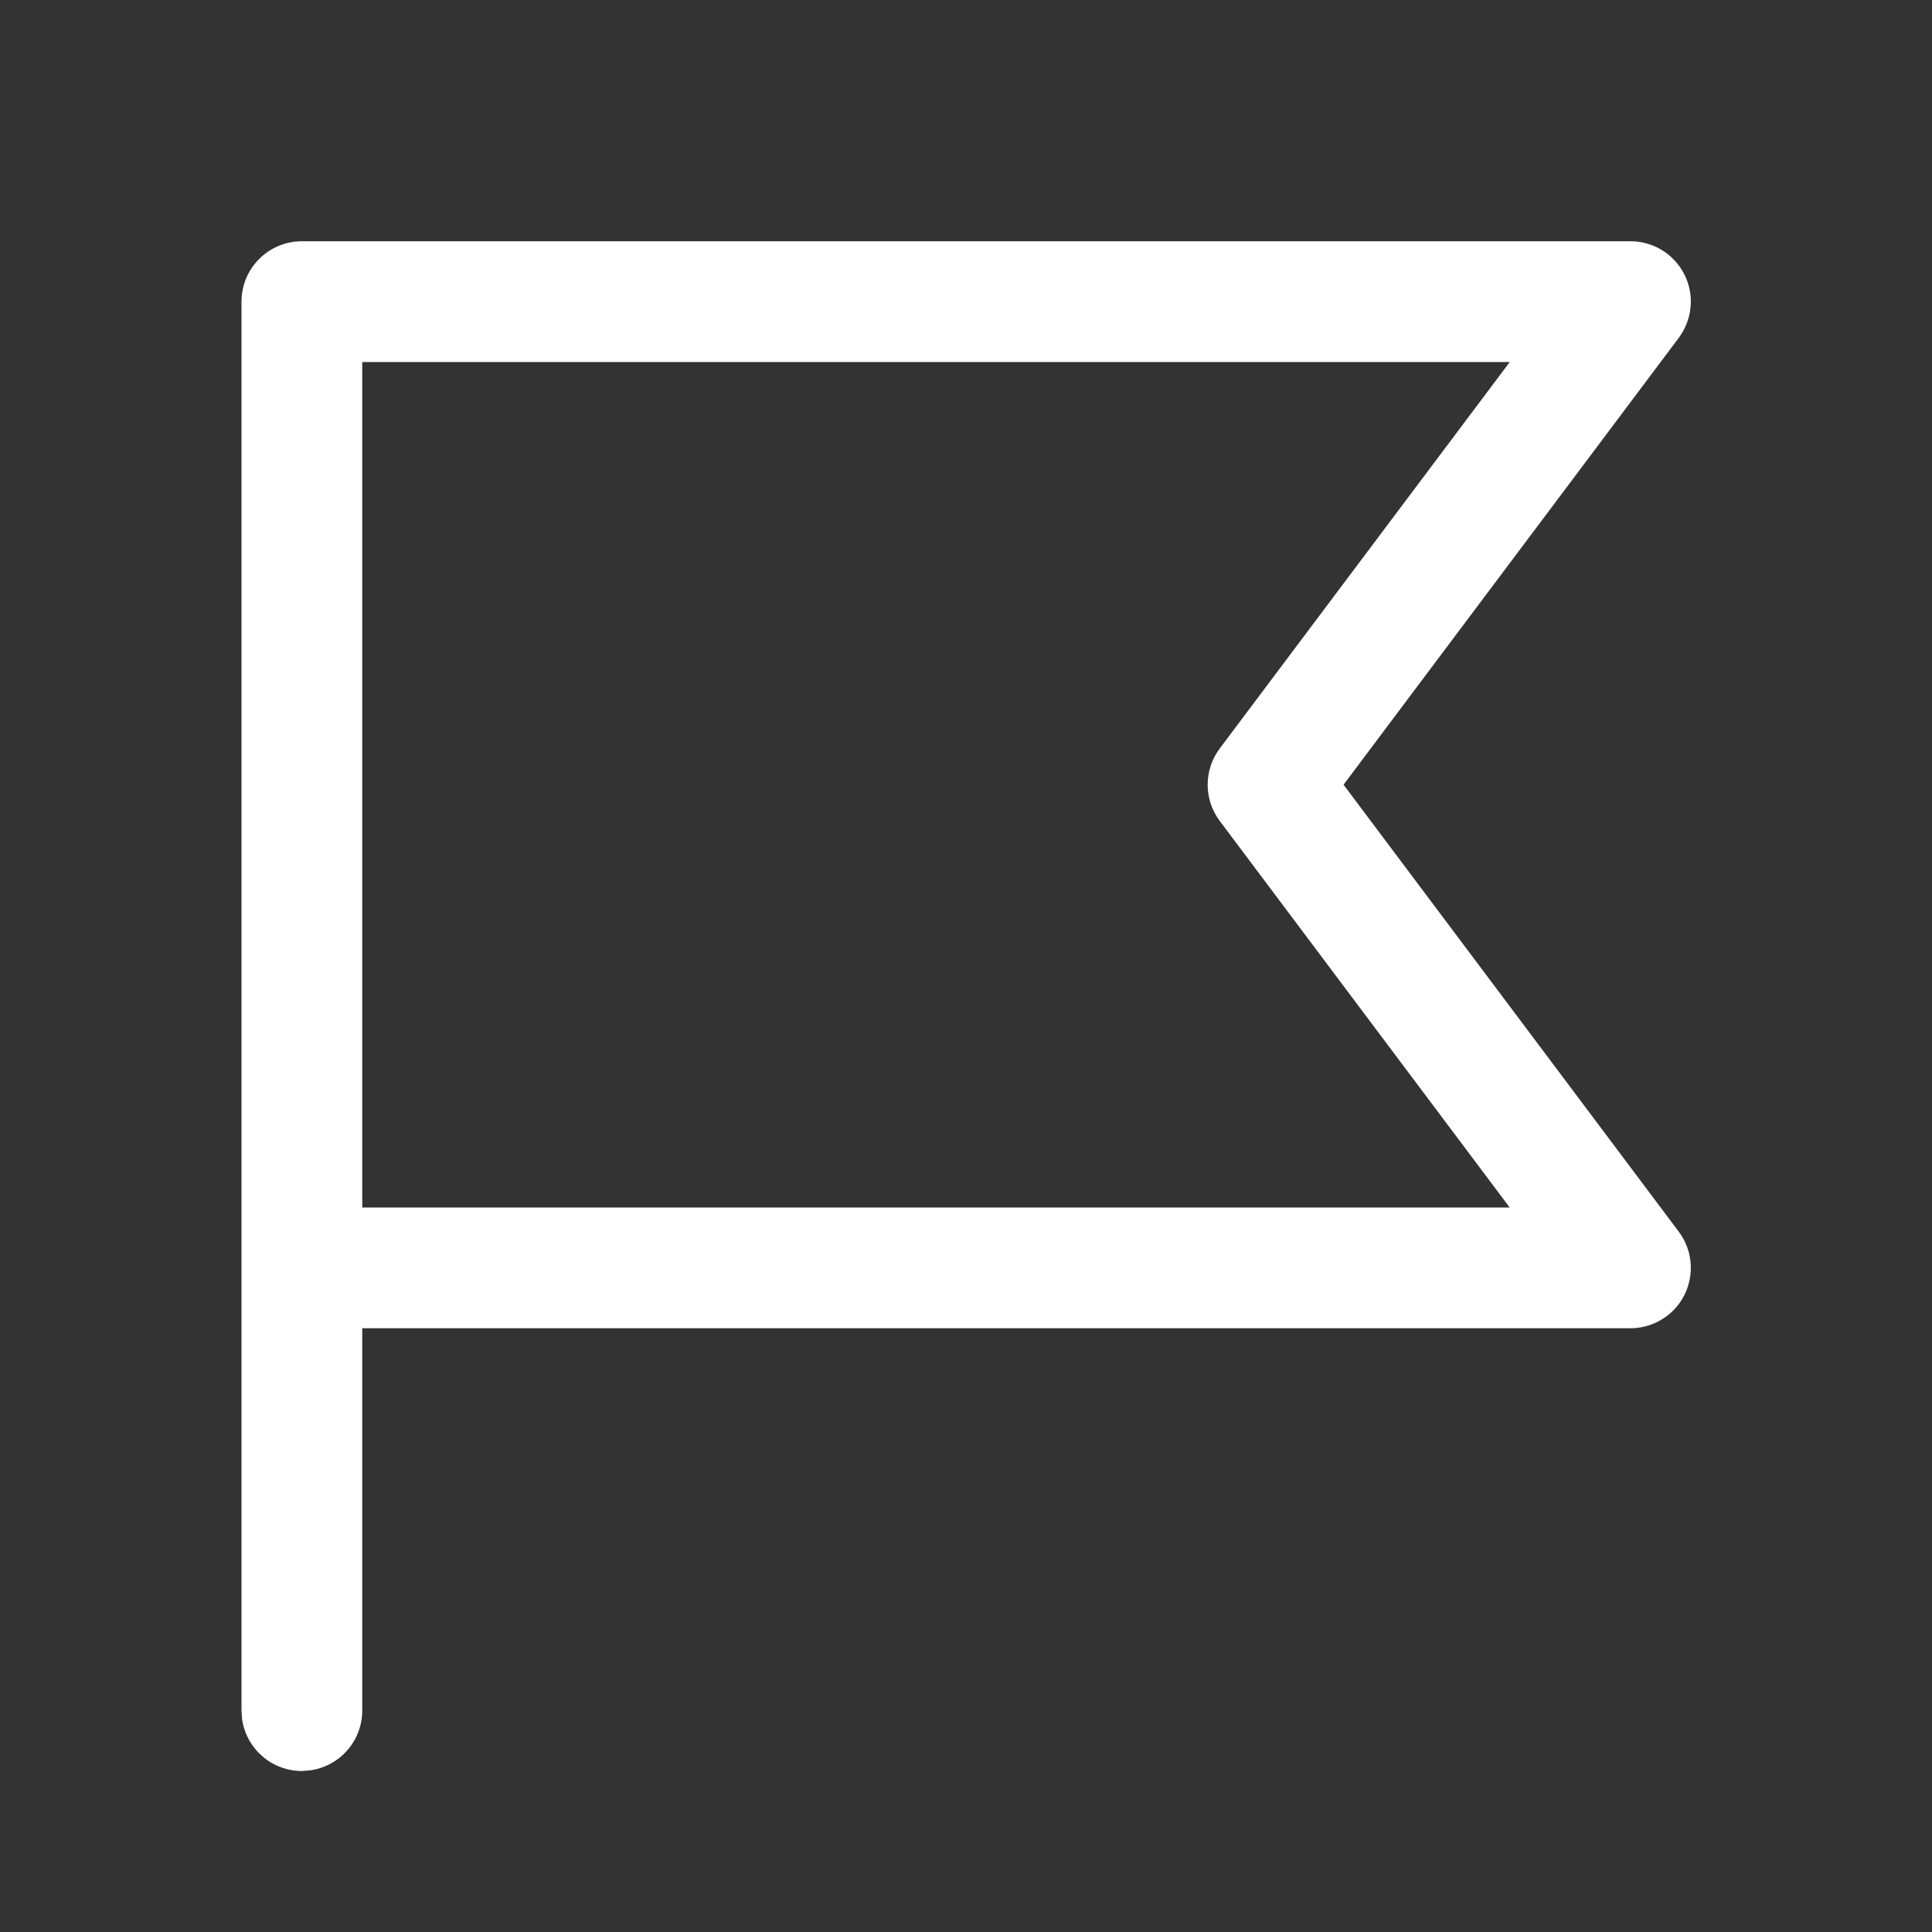 <svg width="24" height="24" viewBox="0 0 24 24" xmlns="http://www.w3.org/2000/svg" xmlns:xlink="http://www.w3.org/1999/xlink" fill="none" overflow="hidden"><rect x="0" y="0" width="24" height="24" fill="#333333" stroke="none"/><path d="M3 3.747C3 3.333 3.336 2.997 3.75 2.997L20.254 2.997C20.668 2.997 21.004 3.333 21.004 3.747 21.004 3.909 20.951 4.067 20.854 4.197L16.69 9.748 20.854 15.3C21.102 15.631 21.035 16.102 20.704 16.35 20.574 16.447 20.416 16.5 20.254 16.5L4.5 16.5 4.5 21.249C4.5 21.624 4.223 21.941 3.852 21.992L3.75 22C3.375 22 3.058 21.723 3.007 21.352L3 21.249 3 3.747ZM18.754 4.497 4.5 4.497 4.5 15 18.754 15 15.152 10.198C14.952 9.931 14.952 9.565 15.152 9.298L18.754 4.498Z" fill="#FFFFFF"/></svg>